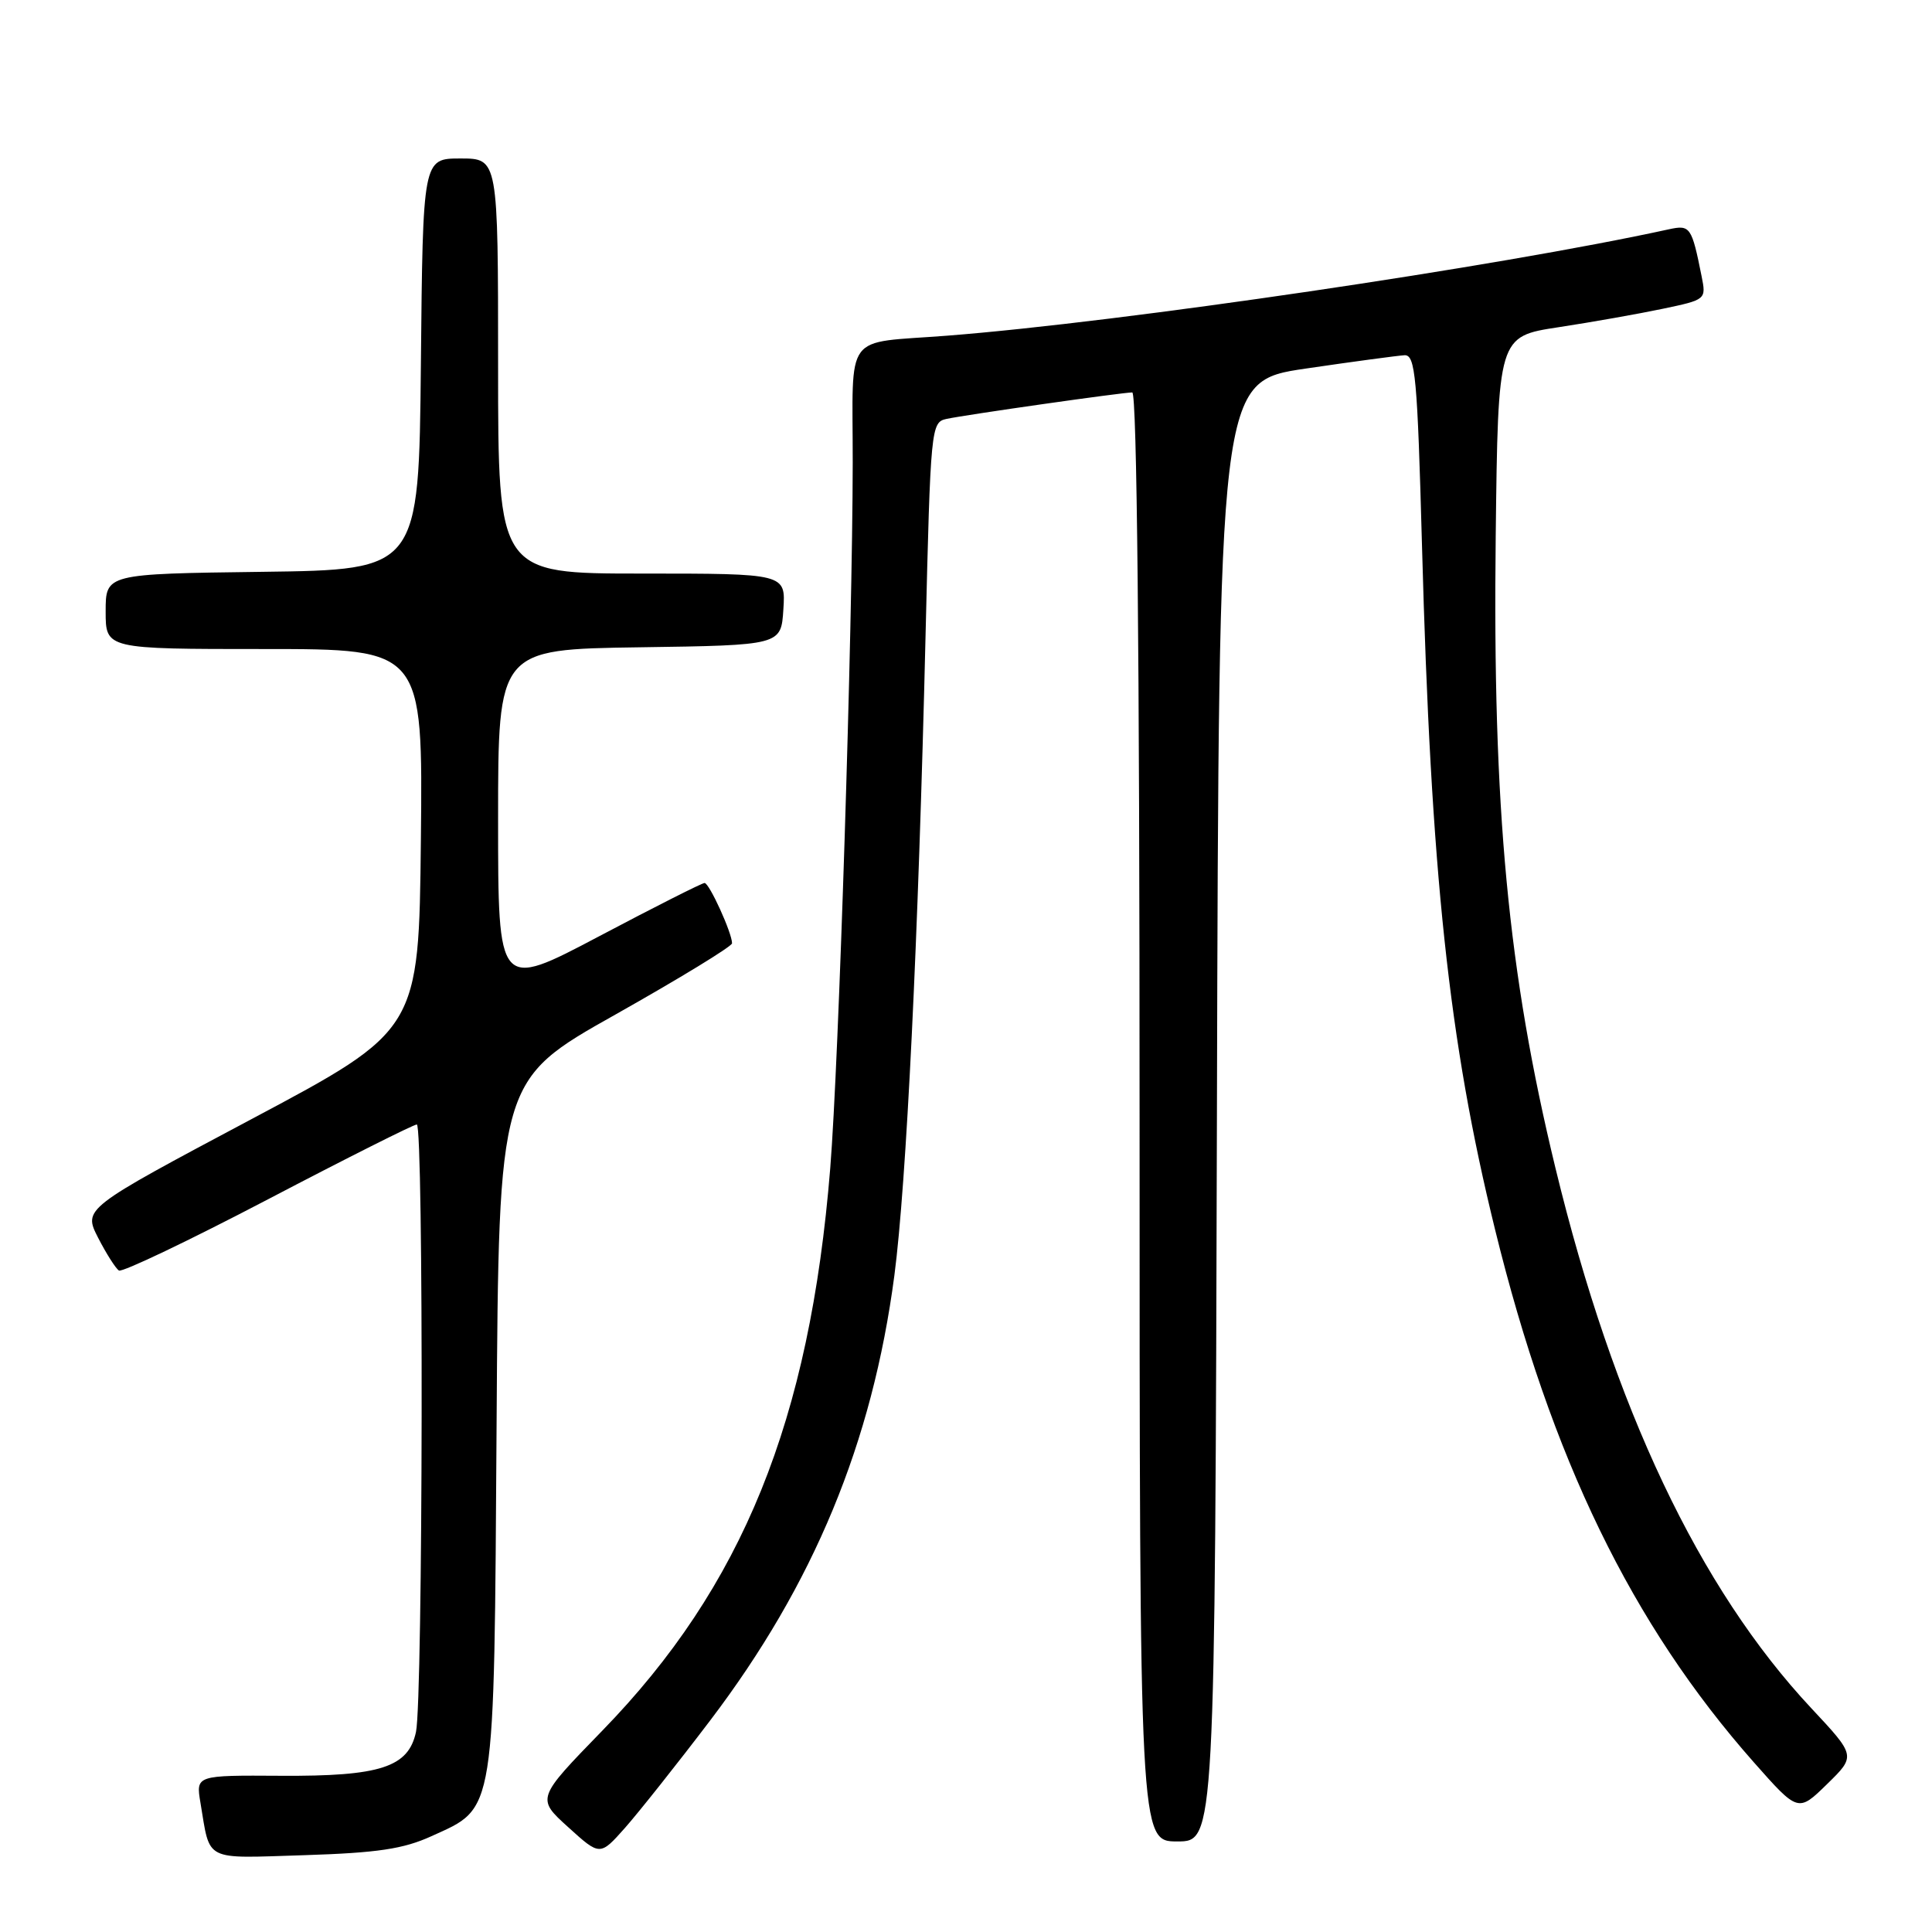 <?xml version="1.0" encoding="UTF-8" standalone="no"?>
<!DOCTYPE svg PUBLIC "-//W3C//DTD SVG 1.1//EN" "http://www.w3.org/Graphics/SVG/1.1/DTD/svg11.dtd" >
<svg xmlns="http://www.w3.org/2000/svg" xmlns:xlink="http://www.w3.org/1999/xlink" version="1.1" viewBox="0 0 256 256">
 <g >
 <path fill="currentColor"
d=" M 57.18 243.30 C 65.71 239.42 65.46 241.04 65.80 188.81 C 66.09 143.12 66.09 143.12 81.55 134.43 C 90.05 129.64 97.00 125.40 97.00 124.99 C 97.00 123.62 93.98 117.00 93.36 117.00 C 93.02 117.00 86.73 120.18 79.37 124.07 C 66.00 131.13 66.00 131.13 66.00 108.59 C 66.00 86.04 66.00 86.04 84.75 85.77 C 103.50 85.50 103.50 85.50 103.80 80.75 C 104.11 76.00 104.11 76.00 85.05 76.00 C 66.00 76.00 66.00 76.00 66.00 48.50 C 66.00 21.00 66.00 21.00 61.02 21.00 C 56.03 21.00 56.03 21.00 55.77 48.25 C 55.50 75.50 55.50 75.50 34.75 75.77 C 14.00 76.04 14.00 76.04 14.00 81.02 C 14.00 86.00 14.00 86.00 35.02 86.00 C 56.03 86.00 56.03 86.00 55.77 111.25 C 55.50 136.50 55.50 136.50 33.27 148.32 C 11.03 160.15 11.03 160.15 13.00 164.01 C 14.09 166.13 15.33 168.08 15.76 168.35 C 16.19 168.62 25.08 164.37 35.50 158.92 C 45.93 153.46 54.81 149.00 55.23 149.00 C 56.15 149.00 56.05 225.17 55.12 229.49 C 54.12 234.17 50.40 235.38 37.23 235.30 C 25.95 235.23 25.95 235.23 26.56 238.87 C 27.89 246.77 26.85 246.24 40.35 245.82 C 50.04 245.51 53.45 245.00 57.18 243.30 Z  M 94.08 228.00 C 107.83 209.90 115.59 191.17 118.51 169.00 C 120.10 156.86 121.68 124.65 122.64 84.23 C 123.30 56.62 123.37 55.95 125.41 55.51 C 128.01 54.95 148.71 52.00 150.03 52.00 C 150.65 52.00 151.00 86.66 151.00 148.00 C 151.00 244.00 151.00 244.00 156.00 244.00 C 160.99 244.00 160.99 244.00 161.25 147.26 C 161.50 50.53 161.50 50.53 173.00 48.84 C 179.32 47.91 185.23 47.12 186.11 47.07 C 187.54 47.01 187.81 49.91 188.42 72.25 C 189.60 115.78 191.97 137.96 198.10 162.91 C 205.55 193.26 216.22 215.21 232.38 233.50 C 238.26 240.15 238.26 240.15 242.09 236.41 C 245.92 232.67 245.92 232.67 240.01 226.35 C 225.14 210.46 213.81 186.53 206.11 154.79 C 199.81 128.81 197.77 107.17 198.19 71.04 C 198.50 44.58 198.50 44.58 206.50 43.36 C 210.90 42.69 217.11 41.59 220.30 40.92 C 226.07 39.71 226.09 39.69 225.47 36.60 C 224.16 30.05 223.96 29.77 221.15 30.38 C 198.59 35.32 148.63 42.68 125.50 44.48 C 111.62 45.56 113.00 43.71 112.99 61.27 C 112.96 83.78 111.15 140.67 110.01 154.81 C 107.30 188.26 98.40 210.22 79.79 229.34 C 71.08 238.30 71.08 238.30 75.29 242.11 C 79.50 245.93 79.50 245.93 82.80 242.22 C 84.61 240.17 89.69 233.78 94.08 228.00 Z "/>
</g>
</svg>